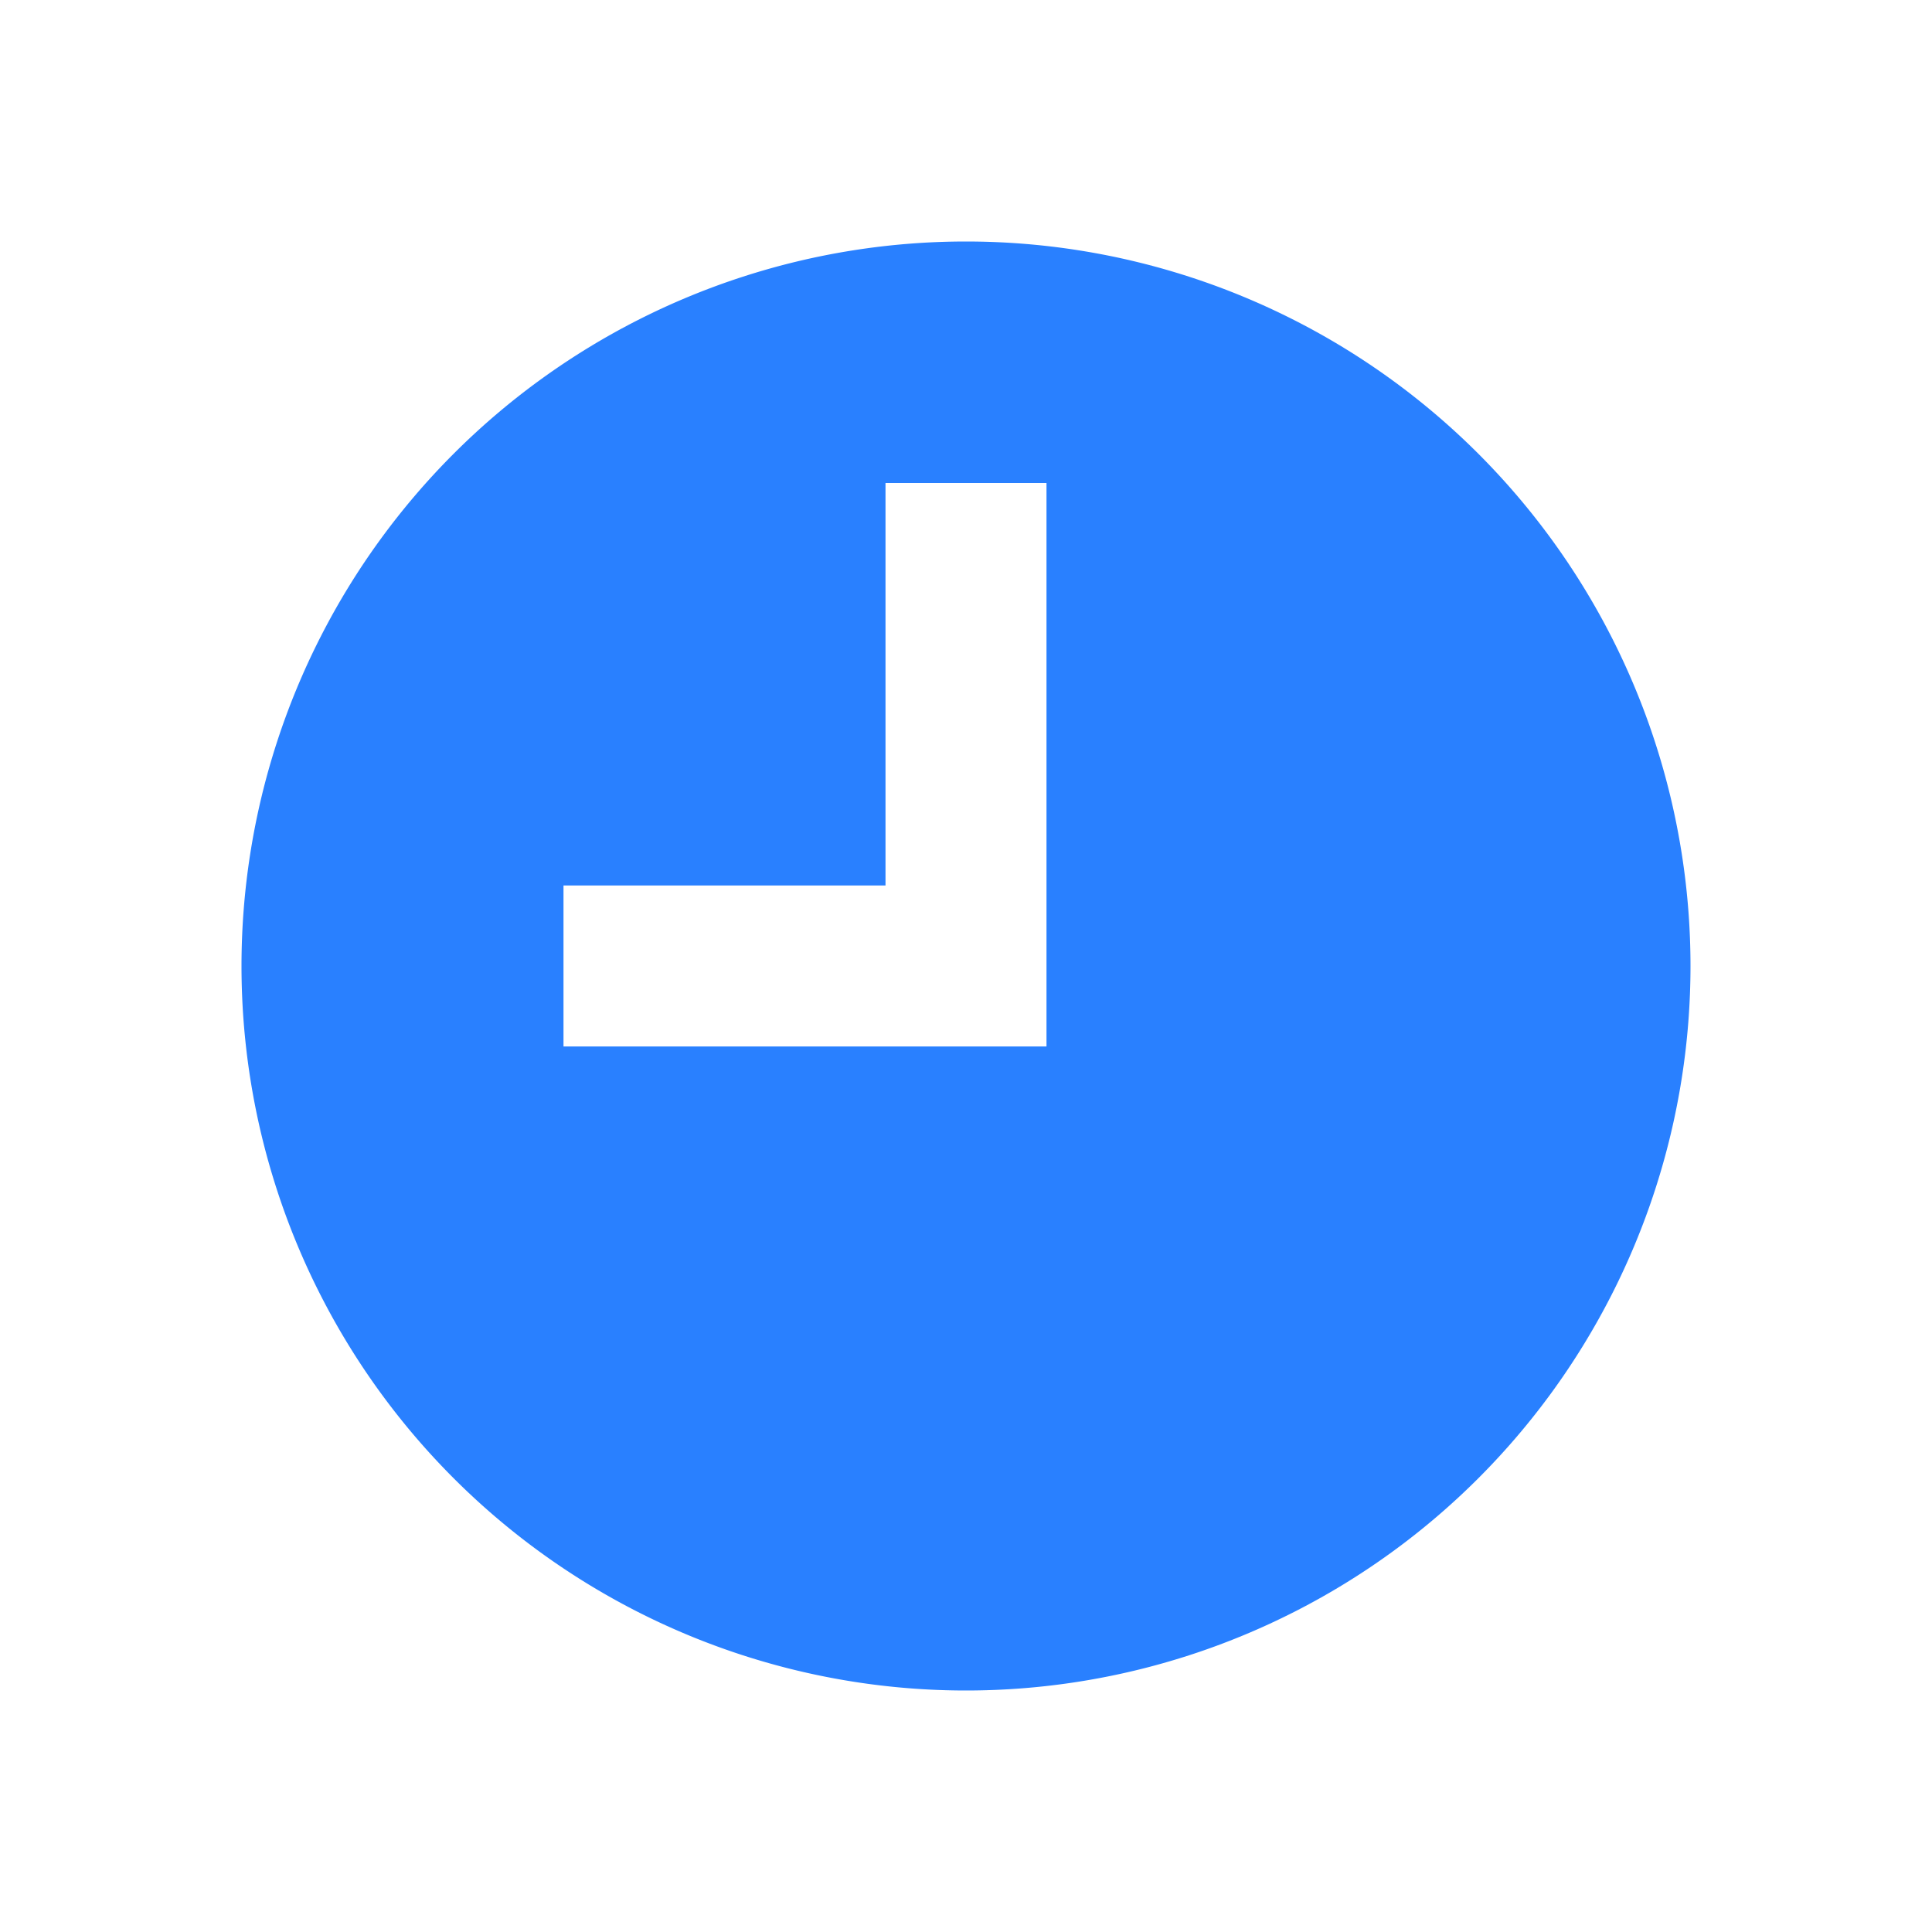 <svg width="24" height="24" viewBox="0 0 24 24" xmlns="http://www.w3.org/2000/svg"><title>navic/recent_select</title><g fill="none" fill-rule="evenodd"><path d="M0 0h24v24H0z"/><path d="M13 11V6h-2v5H7v2h6v-2zm-1 10a9 9 0 1 1 0-18 9 9 0 0 1 0 18z" fill="#2980FF"/></g></svg>